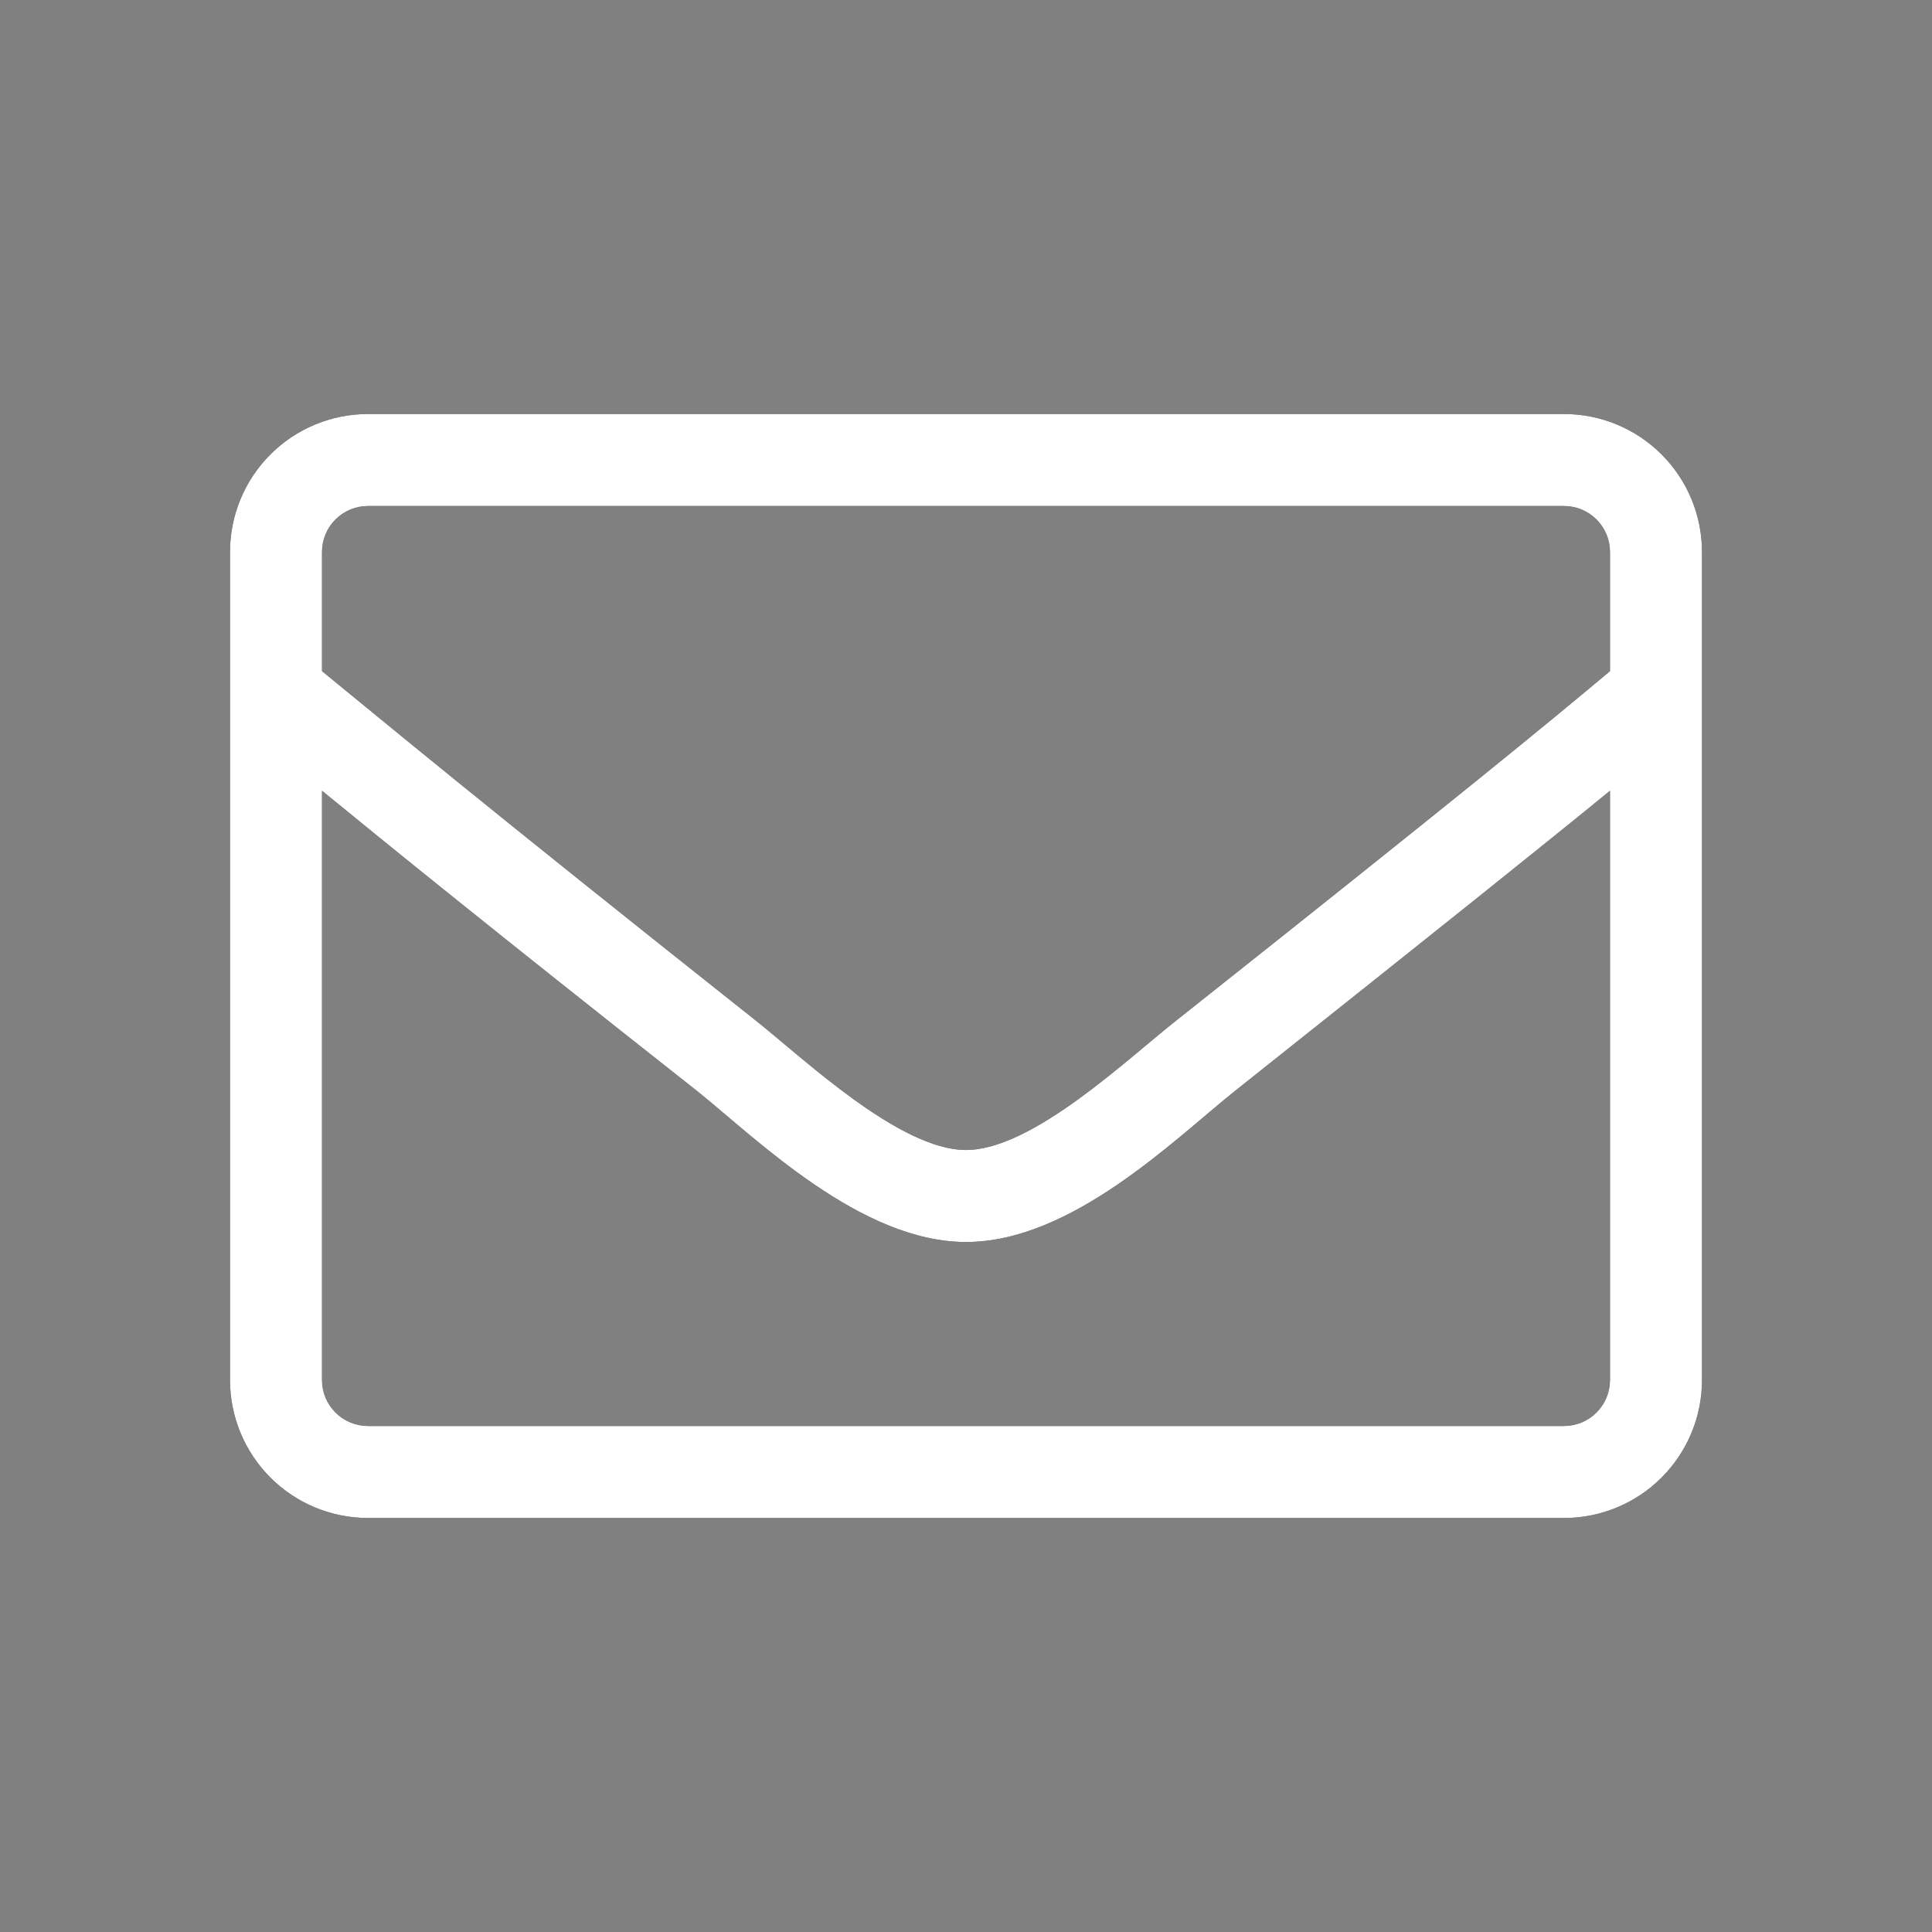 <svg xmlns="http://www.w3.org/2000/svg" xmlns:xlink="http://www.w3.org/1999/xlink" viewBox="0 0 42 42"><rect x="0" y="0" width="42" height="42" fill="#808080" stroke="none"/><defs><style>.cls-1{fill:none;}.cls-2{clip-path:url(#clip-path);}.cls-3{clip-path:url(#clip-path-2);}.cls-4{isolation:isolate;}.cls-5{clip-path:url(#clip-path-3);}.cls-6{clip-path:url(#clip-path-4);}.cls-7{fill:#fff;}</style><clipPath id="clip-path"><path class="cls-1" d="M34,31H8a1,1,0,0,1-1-1V17.19c1.43,1.17,3.68,3,8.17,6.54C16.45,24.76,18.71,27,21,27s4.52-2.22,5.83-3.27c4.49-3.57,6.74-5.37,8.17-6.54V30A1,1,0,0,1,34,31ZM8,11H34a1,1,0,0,1,1,1v2.59c-1.37,1.15-3.32,2.75-9.41,7.58C24.53,23,22.45,25,21,25s-3.54-2-4.59-2.83c-6.09-4.83-8-6.43-9.41-7.58V12A1,1,0,0,1,8,11ZM34,9H8a3,3,0,0,0-3,3V30a3,3,0,0,0,3,3H34a3,3,0,0,0,3-3V12A3,3,0,0,0,34,9Z"/></clipPath><clipPath id="clip-path-2"><rect class="cls-1" x="5" y="5" width="32" height="32"/></clipPath><clipPath id="clip-path-3"><rect class="cls-1" y="4" width="42" height="34"/></clipPath><clipPath id="clip-path-4"><rect class="cls-1" x="5" y="9" width="32" height="24"/></clipPath></defs><title>icon-mail</title><g id="Layer_2" data-name="Layer 2"><g id="Layer_1-2" data-name="Layer 1"><g class="cls-2"><g class="cls-3"><g class="cls-4"><g class="cls-5"><g class="cls-6"><rect y="4" width="42" height="34"/></g><g class="cls-3"><g class="cls-6"><rect class="cls-7" width="42" height="42"/></g></g></g></g></g></g></g></g></svg>